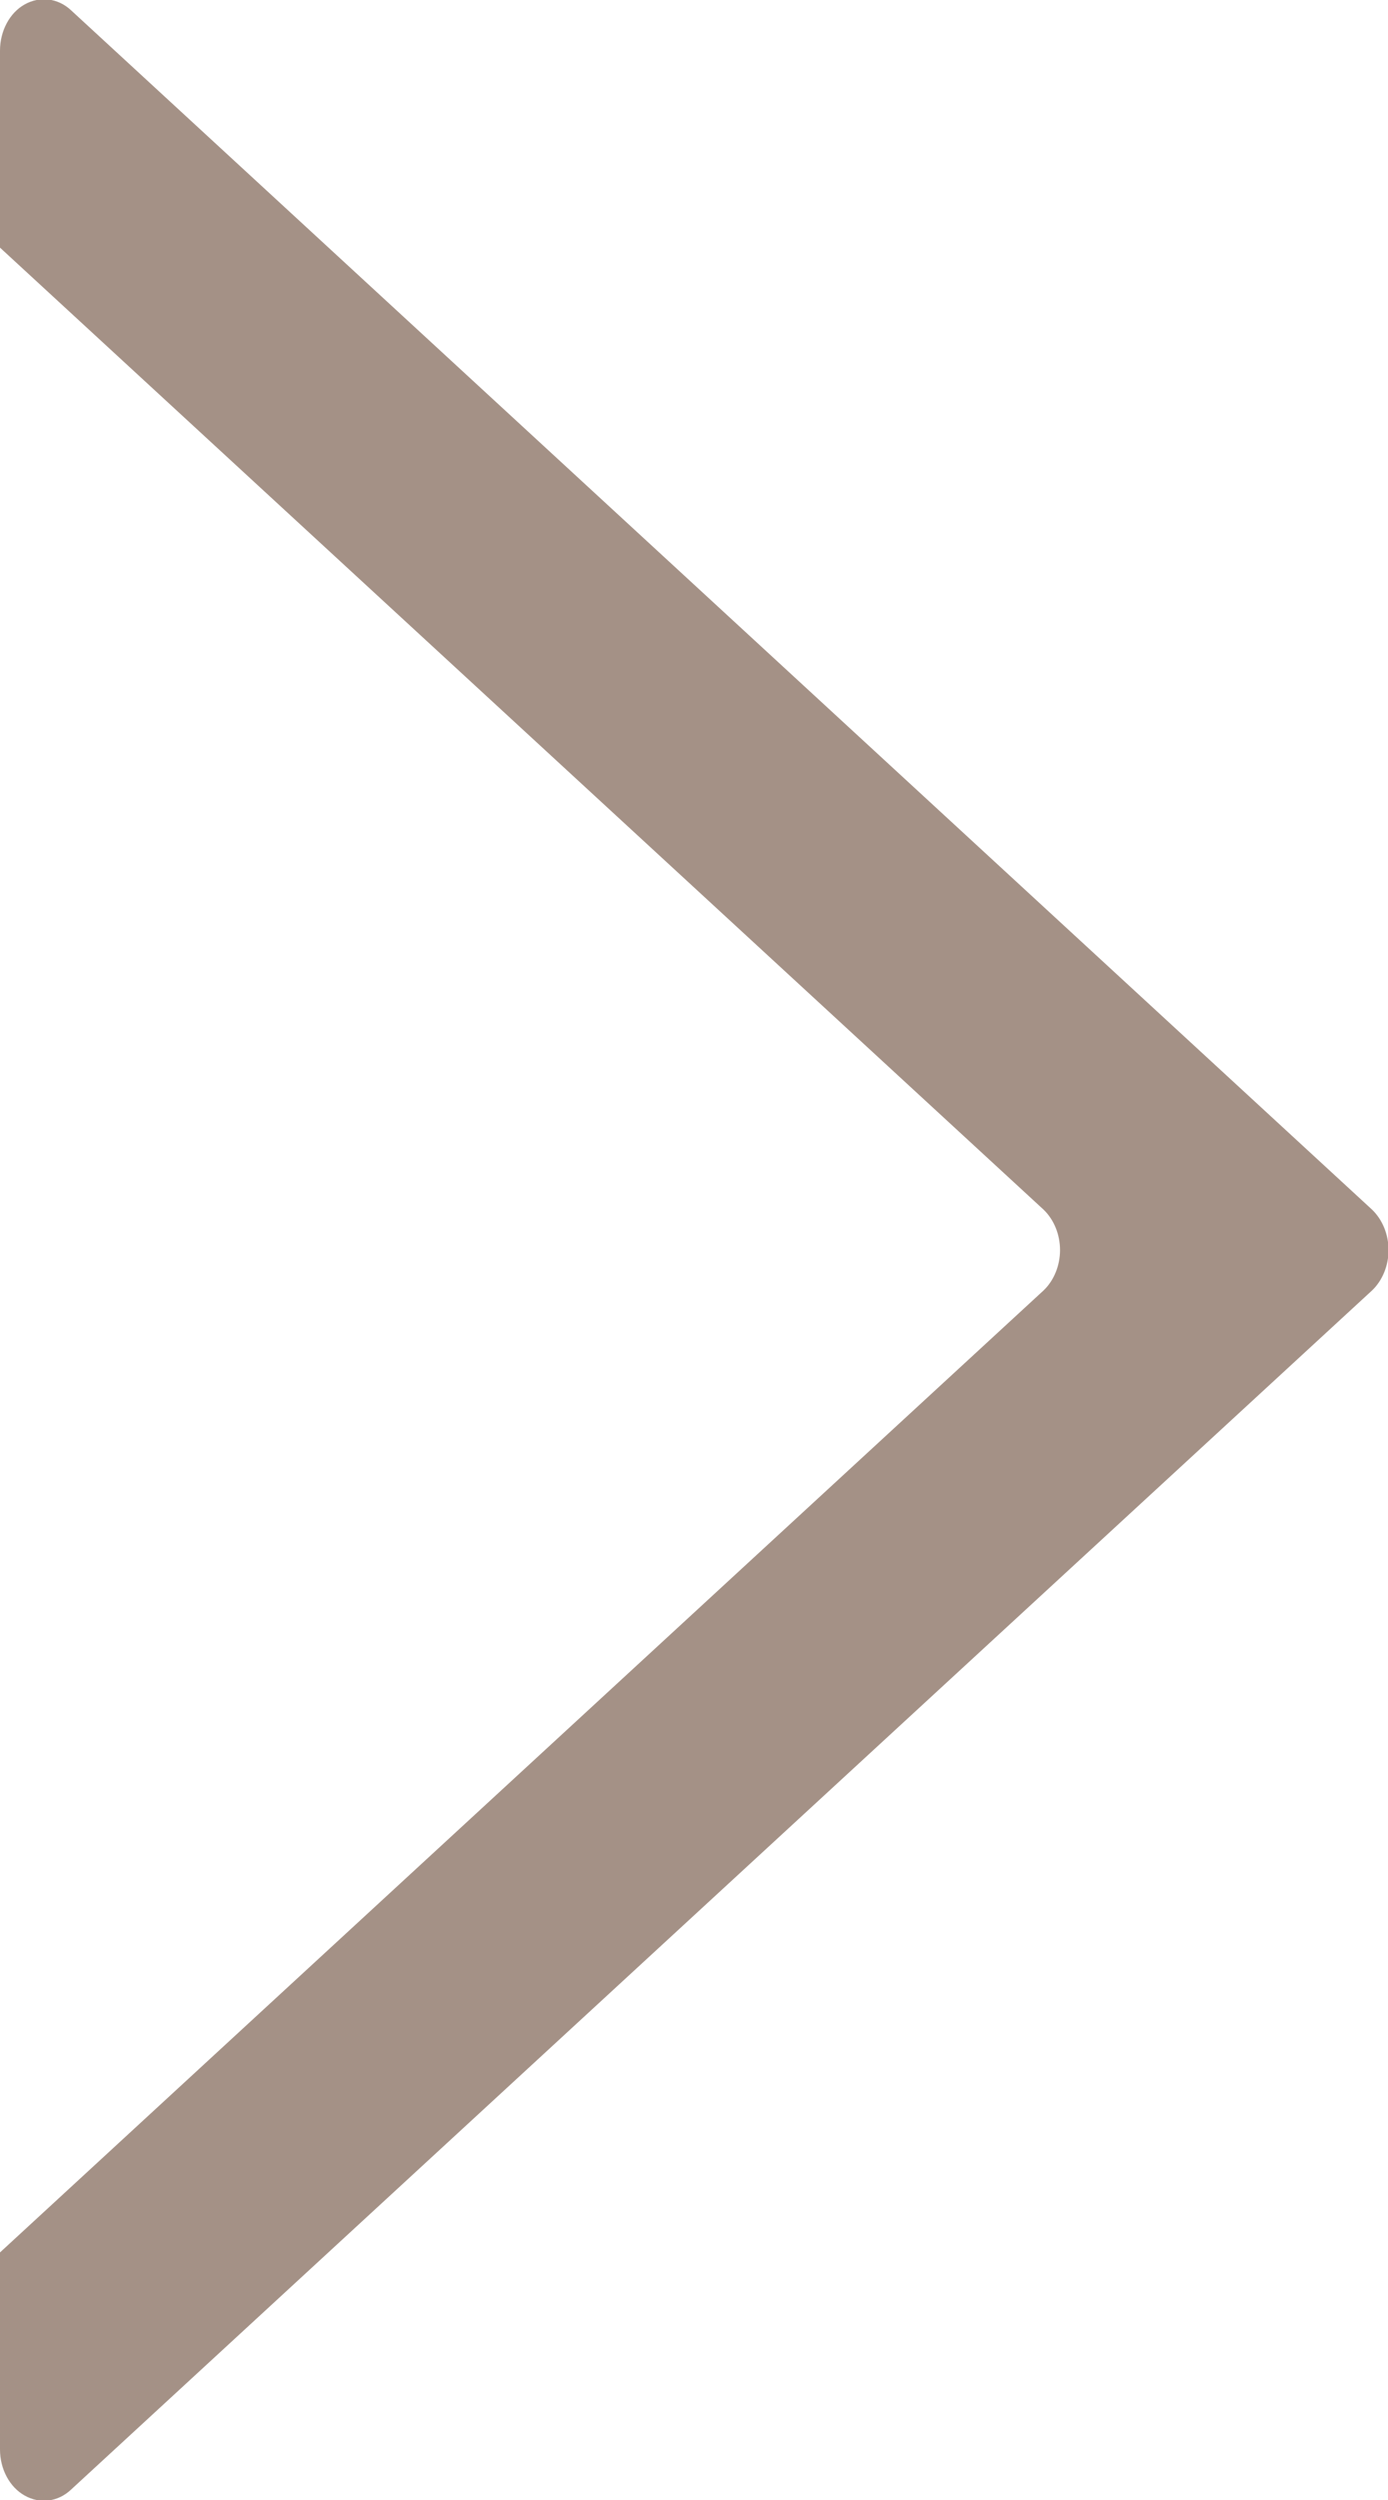 <?xml version="1.0" encoding="UTF-8" standalone="no"?>
<!-- Created with Inkscape (http://www.inkscape.org/) -->
<svg id="svg2" xmlns:rdf="http://www.w3.org/1999/02/22-rdf-syntax-ns#" xmlns="http://www.w3.org/2000/svg" xml:space="preserve" height="36" width="20" version="1.1" xmlns:cc="http://creativecommons.org/ns#" xmlns:dc="http://purl.org/dc/elements/1.1/"><defs id="defs6"><clipPath id="clipPath16"><path id="path18" d="m0 26.474h17.174v-26.474h-17.174v26.474z"/></clipPath></defs><g id="g10" fill="#a49186" transform="matrix(-2.5 0 0 -2.046 20 36)"><g id="g12" fill="#a49186" transform="matrix(-.466 0 0 -.665 8 17.6)"><g id="g14" fill="#a49186" clip-path="url(#clipPath16)"><g id="g20" fill="#a49186" transform="translate(0 .543)"><path id="path22" fill="#a49186" d="m0 0v2.085l12.908 10.182c0.127 0.105 0.203 0.261 0.203 0.428 0 0.164-0.076 0.322-0.203 0.426l-12.908 10.182v2.086c0 0.207 0.119 0.398 0.305 0.487 0.187 0.091 0.412 0.068 0.574-0.063l16.092-12.692c0.127-0.104 0.203-0.262 0.203-0.426 0-0.167-0.076-0.323-0.203-0.428l-16.092-12.694c-0.162-0.13-0.387-0.152-0.574-0.062-0.186 0.089-0.305 0.281-0.305 0.489"/></g></g></g></g></svg>
